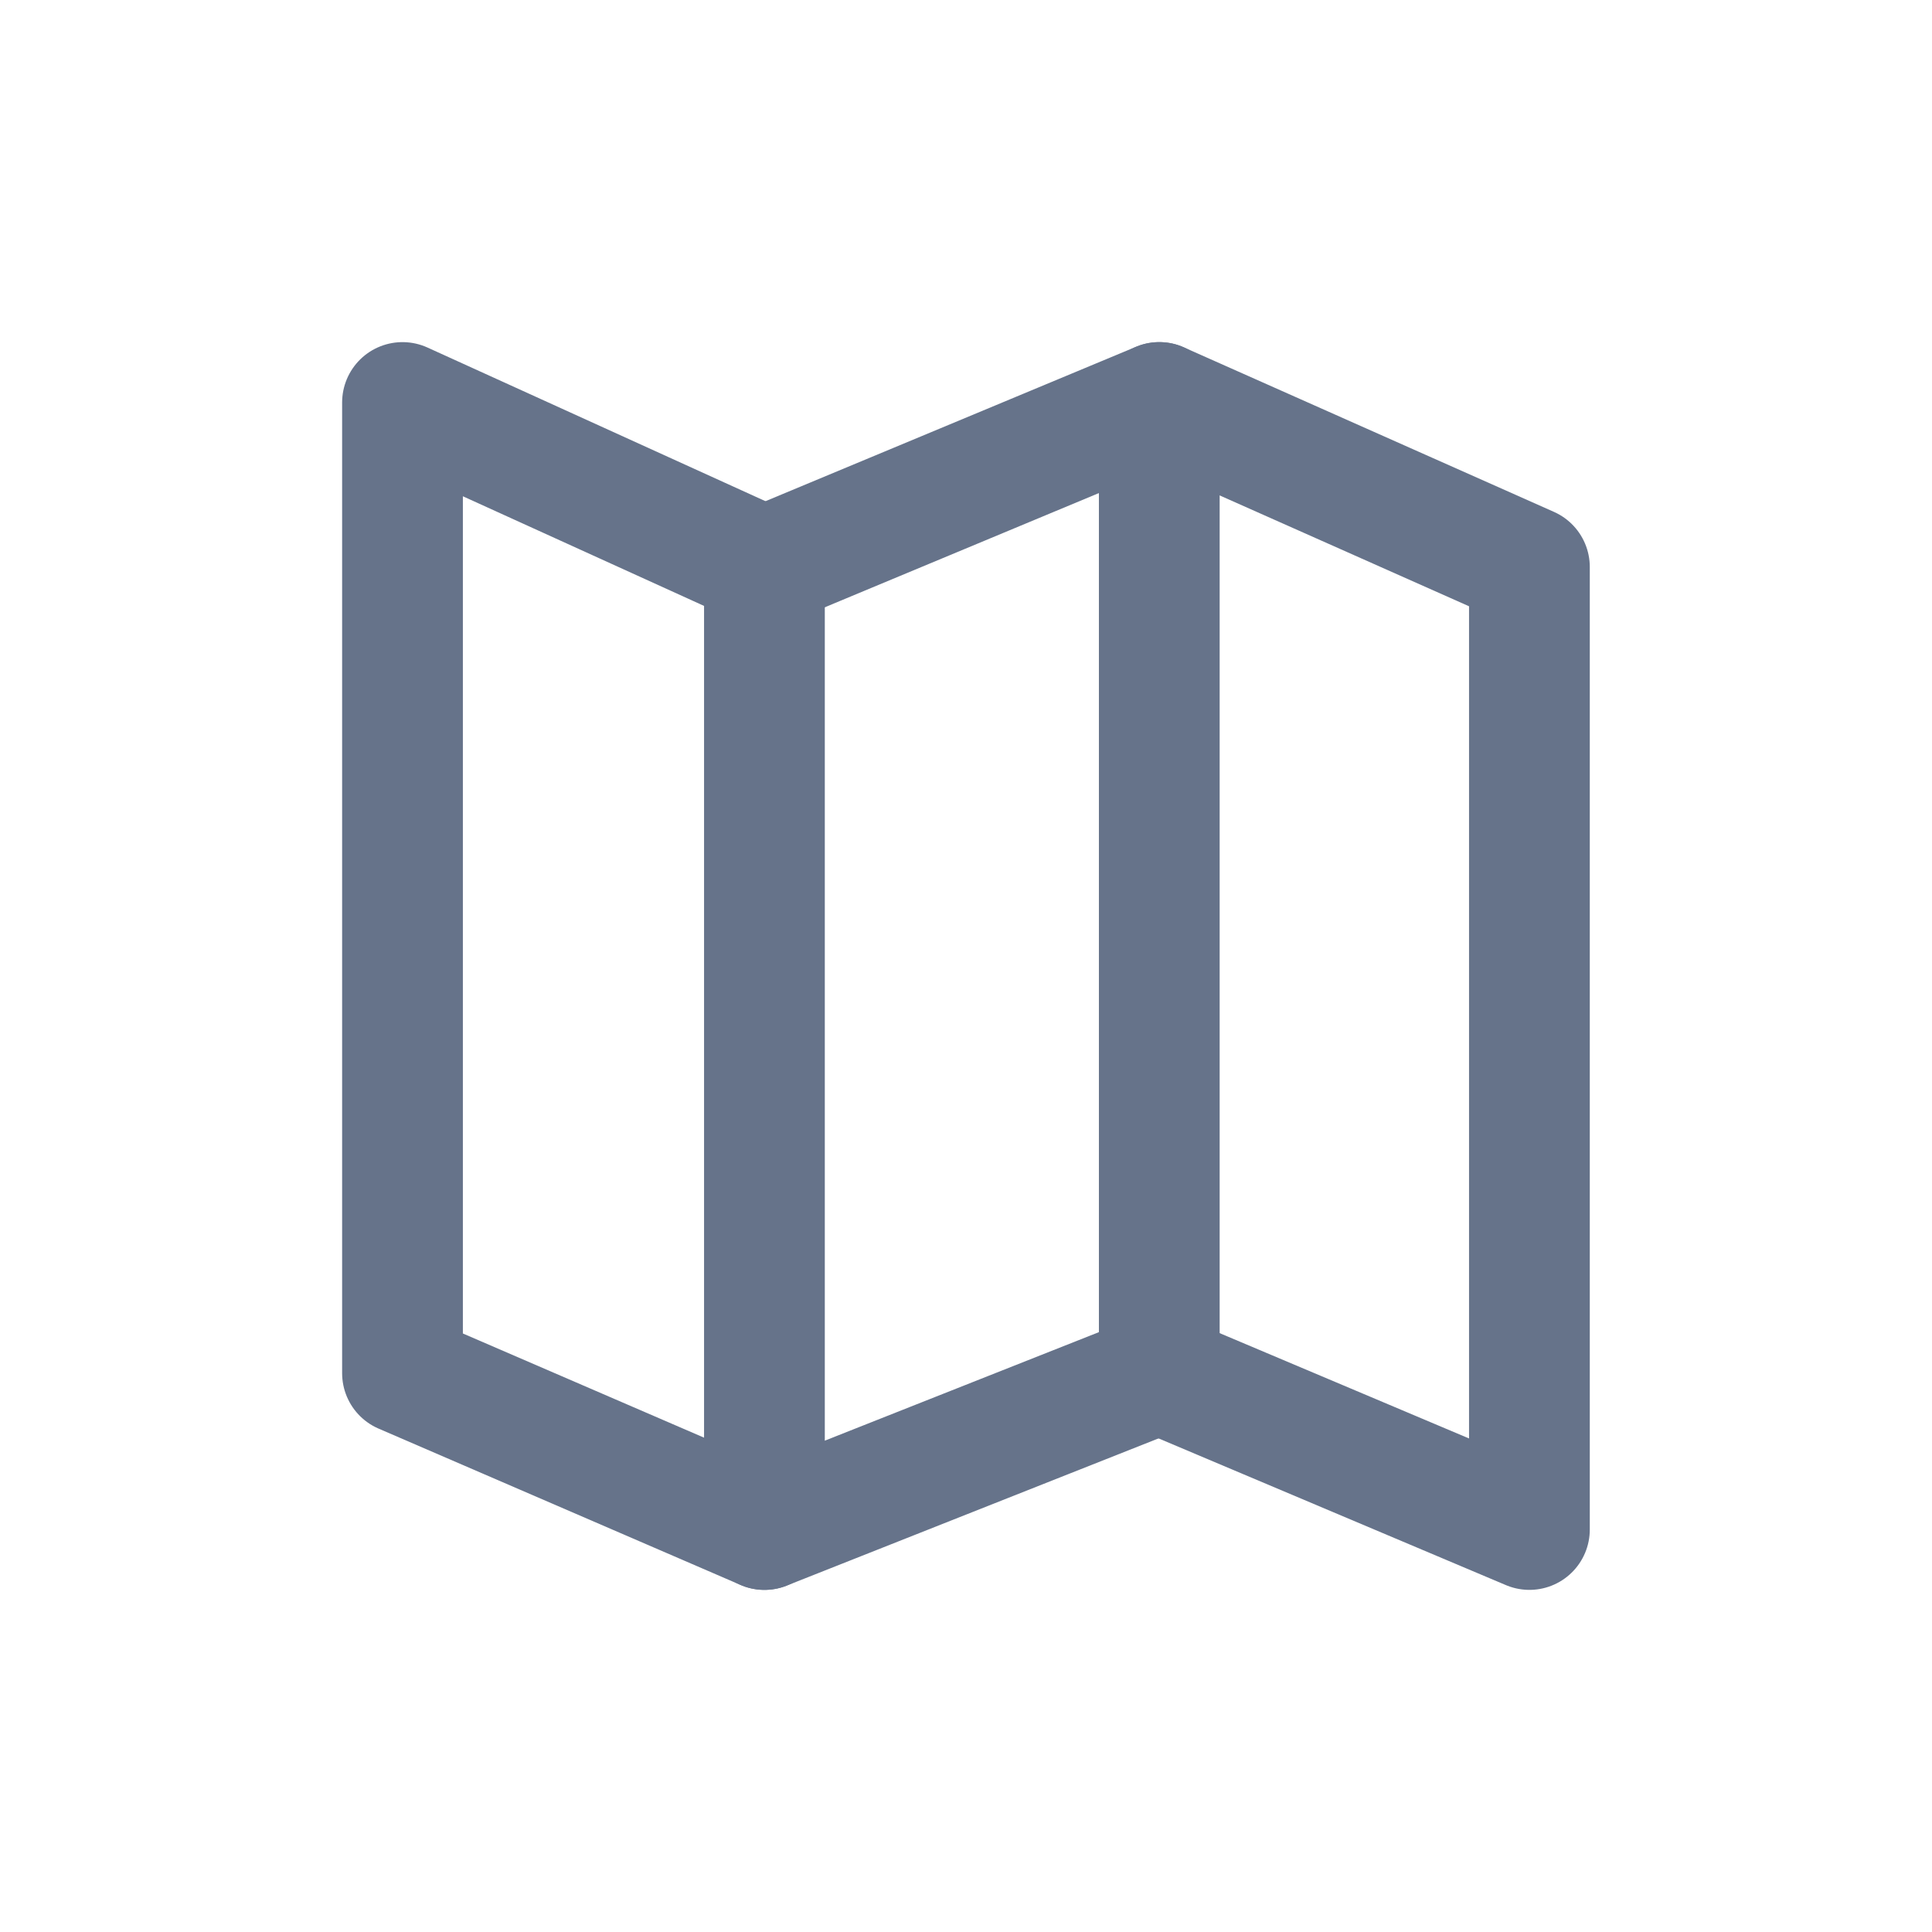 <svg width="24" height="24" viewBox="0 0 24 24" fill="none" xmlns="http://www.w3.org/2000/svg">
<path d="M9.496 19V7.044L5 5V17.058L9.496 19Z" stroke="#66738A" stroke-width="1.5" stroke-miterlimit="10" stroke-linecap="round" stroke-linejoin="round"/>
<path d="M9.496 7.044L14.401 5V17.058L9.496 19" stroke="#66738A" stroke-width="1.5" stroke-miterlimit="10" stroke-linecap="round" stroke-linejoin="round"/>
<path d="M14.401 5L18.999 7.044V19L14.401 17.058" stroke="#66738A" stroke-width="1.5" stroke-miterlimit="10" stroke-linecap="round" stroke-linejoin="round"/>
</svg>
